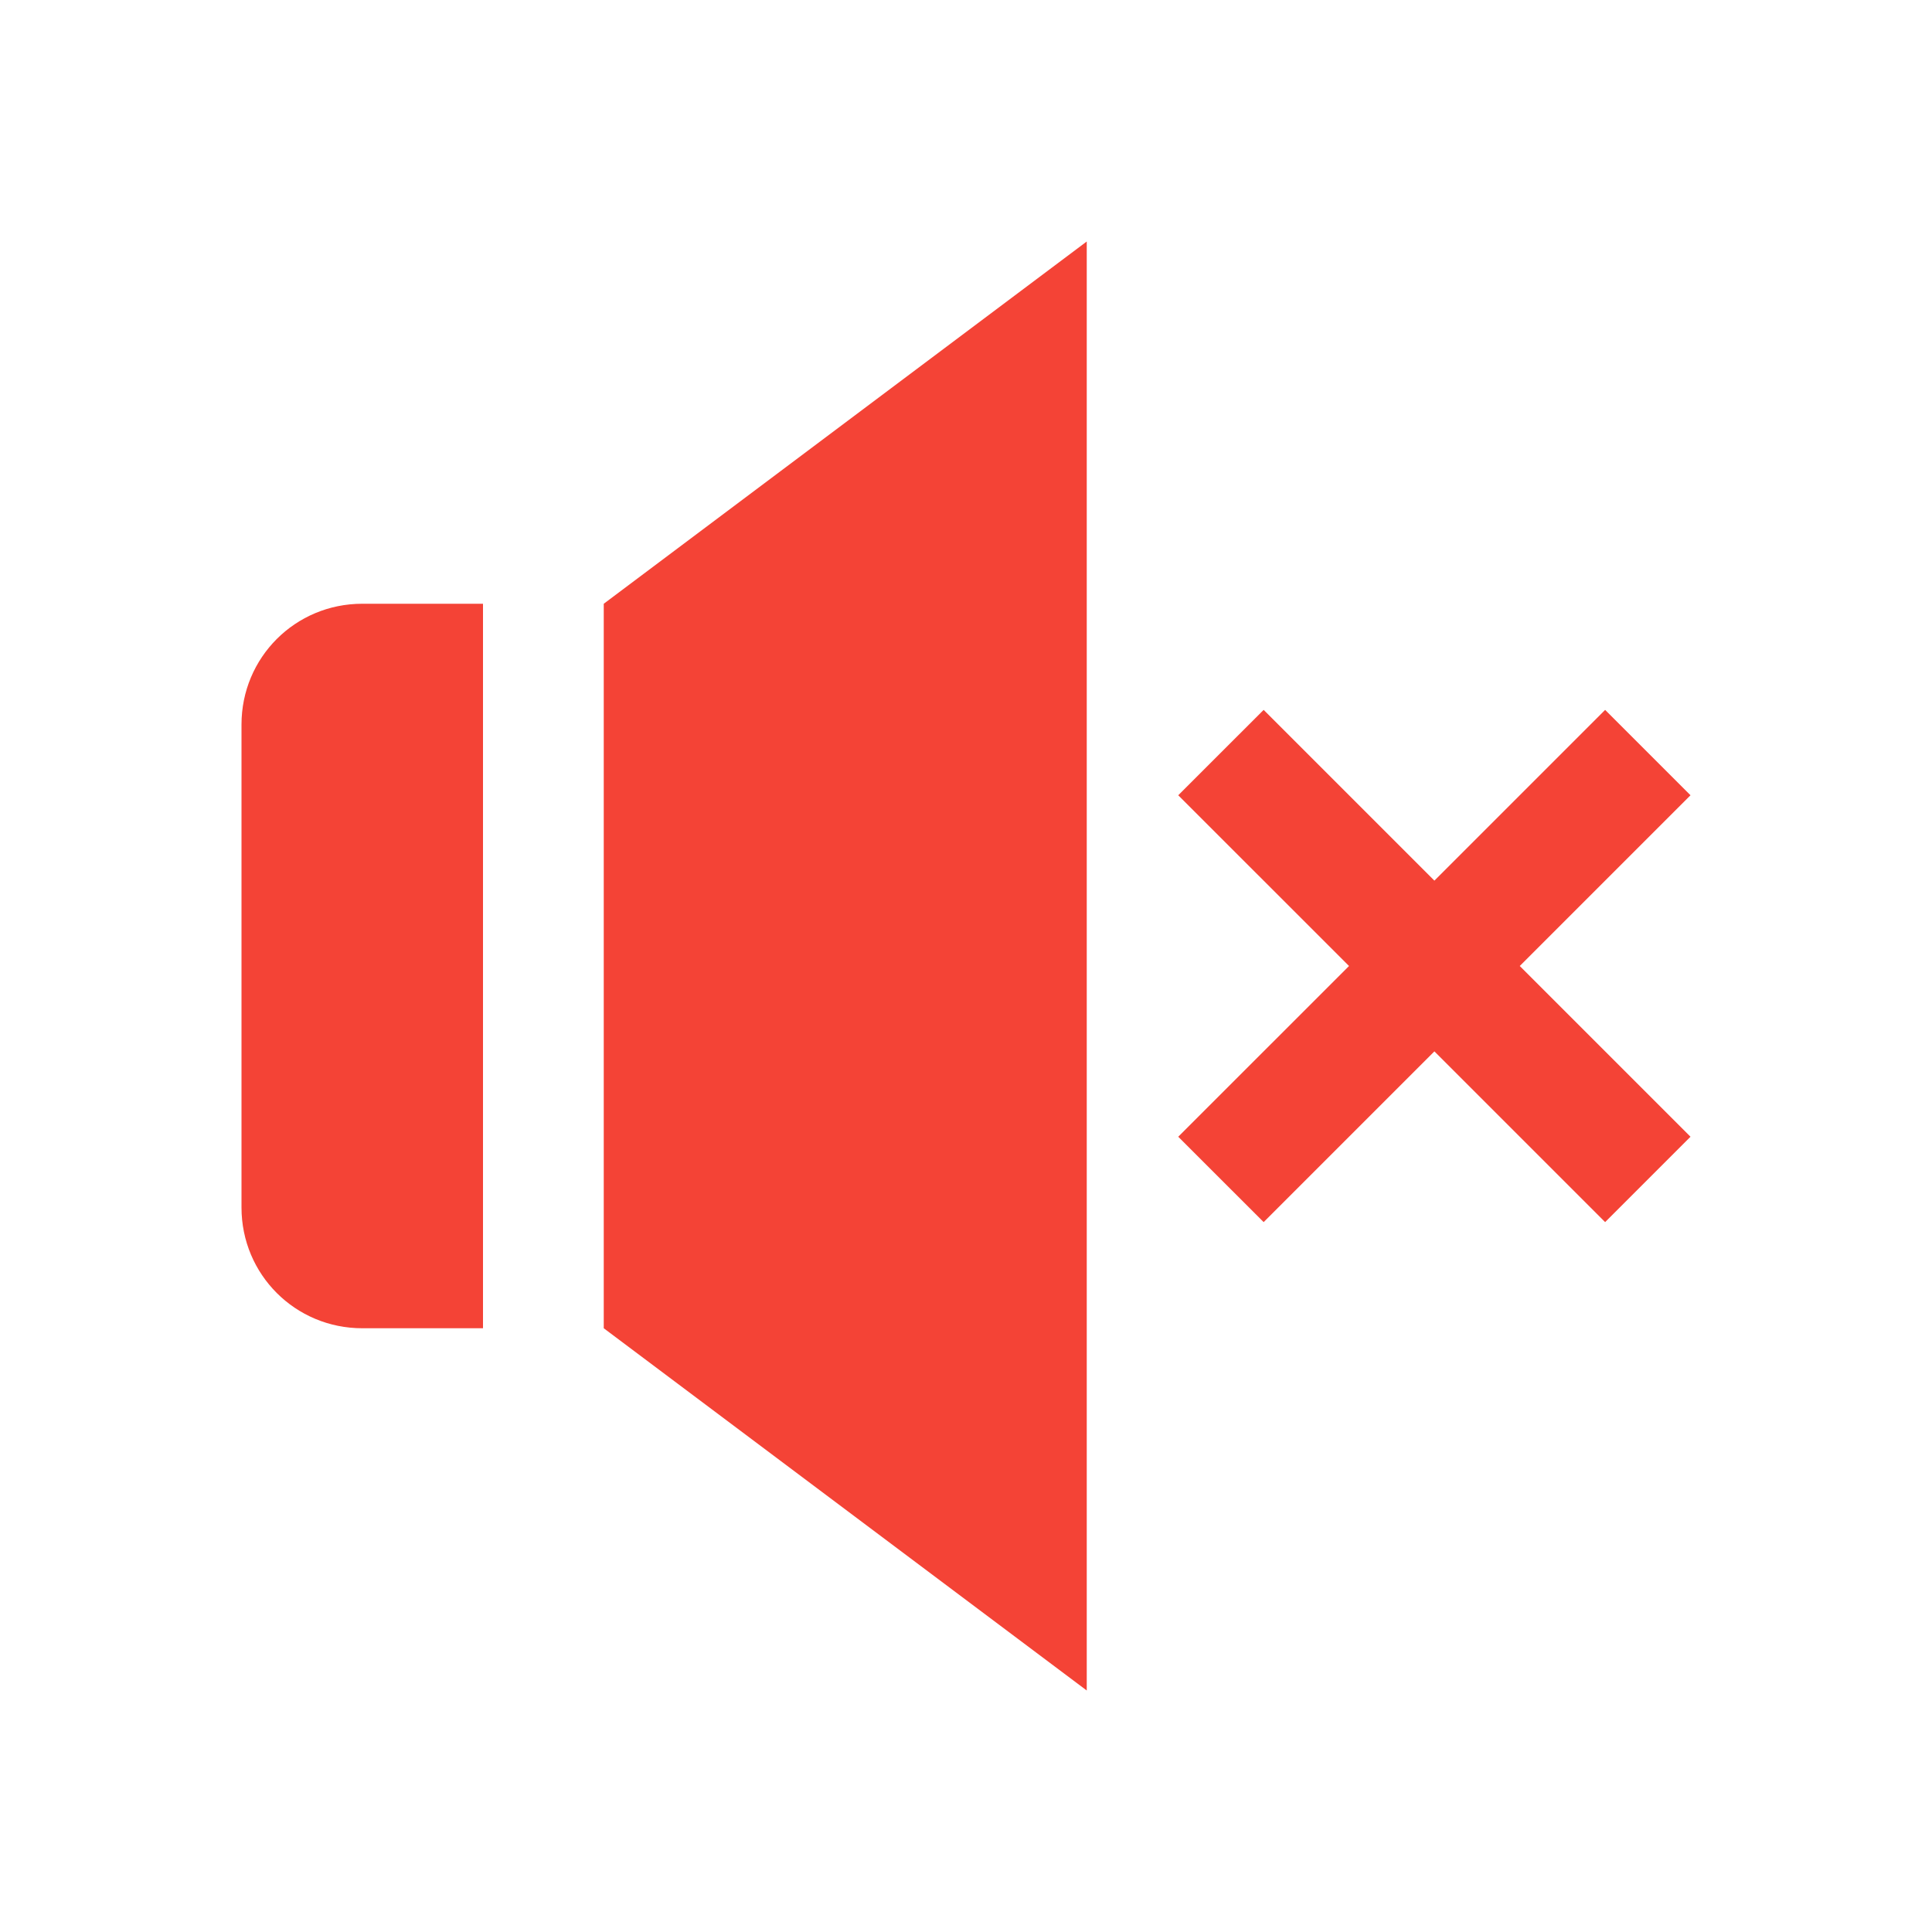 
<svg xmlns="http://www.w3.org/2000/svg" xmlns:xlink="http://www.w3.org/1999/xlink" width="48px" height="48px" viewBox="0 0 48 48" version="1.1">
<g id="surface1">
<path style=" stroke:none;fill-rule:nonzero;fill:rgb(95.686%,26.275%,21.176%);fill-opacity:1;" d="M 27 6 L 15 15 L 15 33 L 27 42 Z M 9 15 C 7.336 15 6 16.336 6 18 L 6 30 C 6 31.664 7.336 33 9 33 L 12 33 L 12 15 Z M 31.395 17.637 L 29.273 19.758 L 33.516 24 L 29.273 28.242 L 31.395 30.363 L 35.637 26.121 L 39.879 30.363 L 42 28.242 L 37.758 24 L 42 19.758 L 39.879 17.637 L 35.637 21.879 Z M 31.395 17.637 "/>
</g>
</svg>
